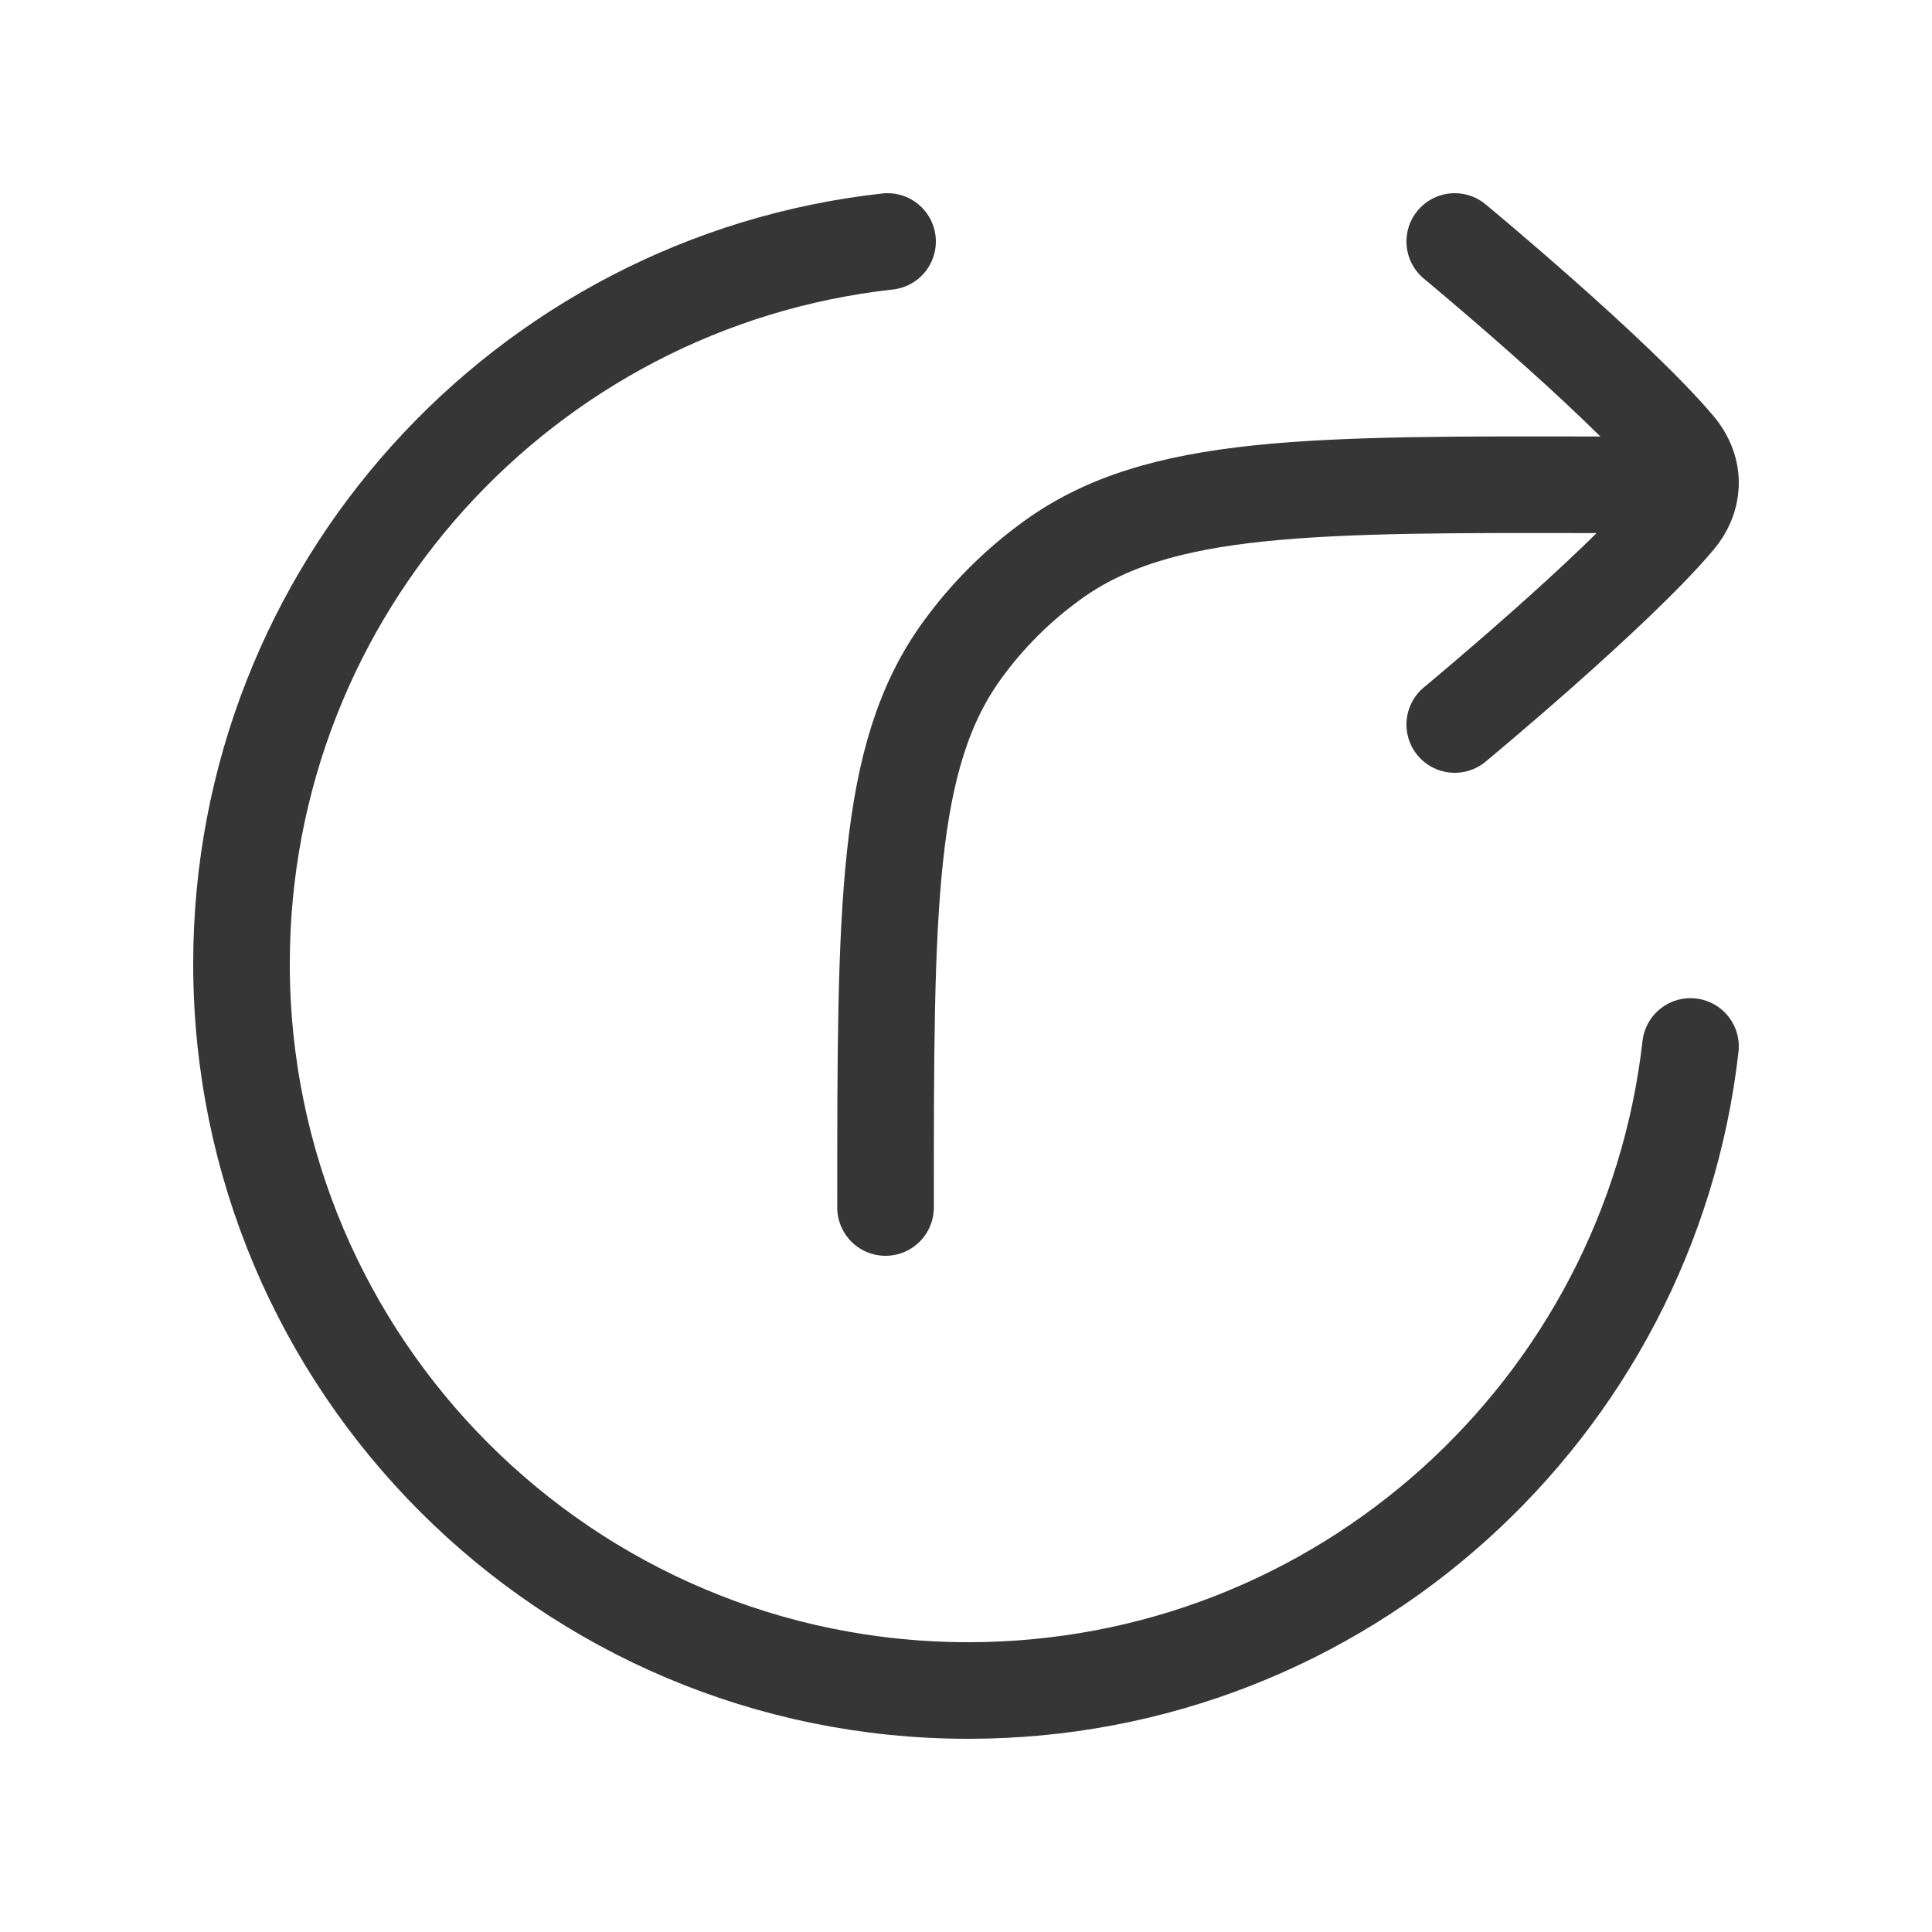 <svg width="40" height="40" viewBox="0 0 40 40" fill="none" xmlns="http://www.w3.org/2000/svg">
<path d="M18.376 5C10.852 5.831 5 12.209 5 19.954C5 28.264 11.737 35 20.048 35C27.78 35 34.15 29.17 35 21.666" stroke="#363636" stroke-width="2" stroke-linecap="round"/>
<path d="M34.999 10.042L33.333 10.038C27.106 10.022 23.992 10.014 21.803 11.588C21.076 12.11 20.437 12.747 19.913 13.473C18.334 15.658 18.334 18.772 18.334 25M34.999 10.042C35.011 9.771 34.914 9.498 34.709 9.255C33.433 7.745 30.119 5 30.119 5M34.999 10.042C34.989 10.285 34.892 10.527 34.708 10.744C33.433 12.255 30.119 15 30.119 15" stroke="#363636" stroke-width="2" stroke-linecap="round" stroke-linejoin="round"/>
</svg>
